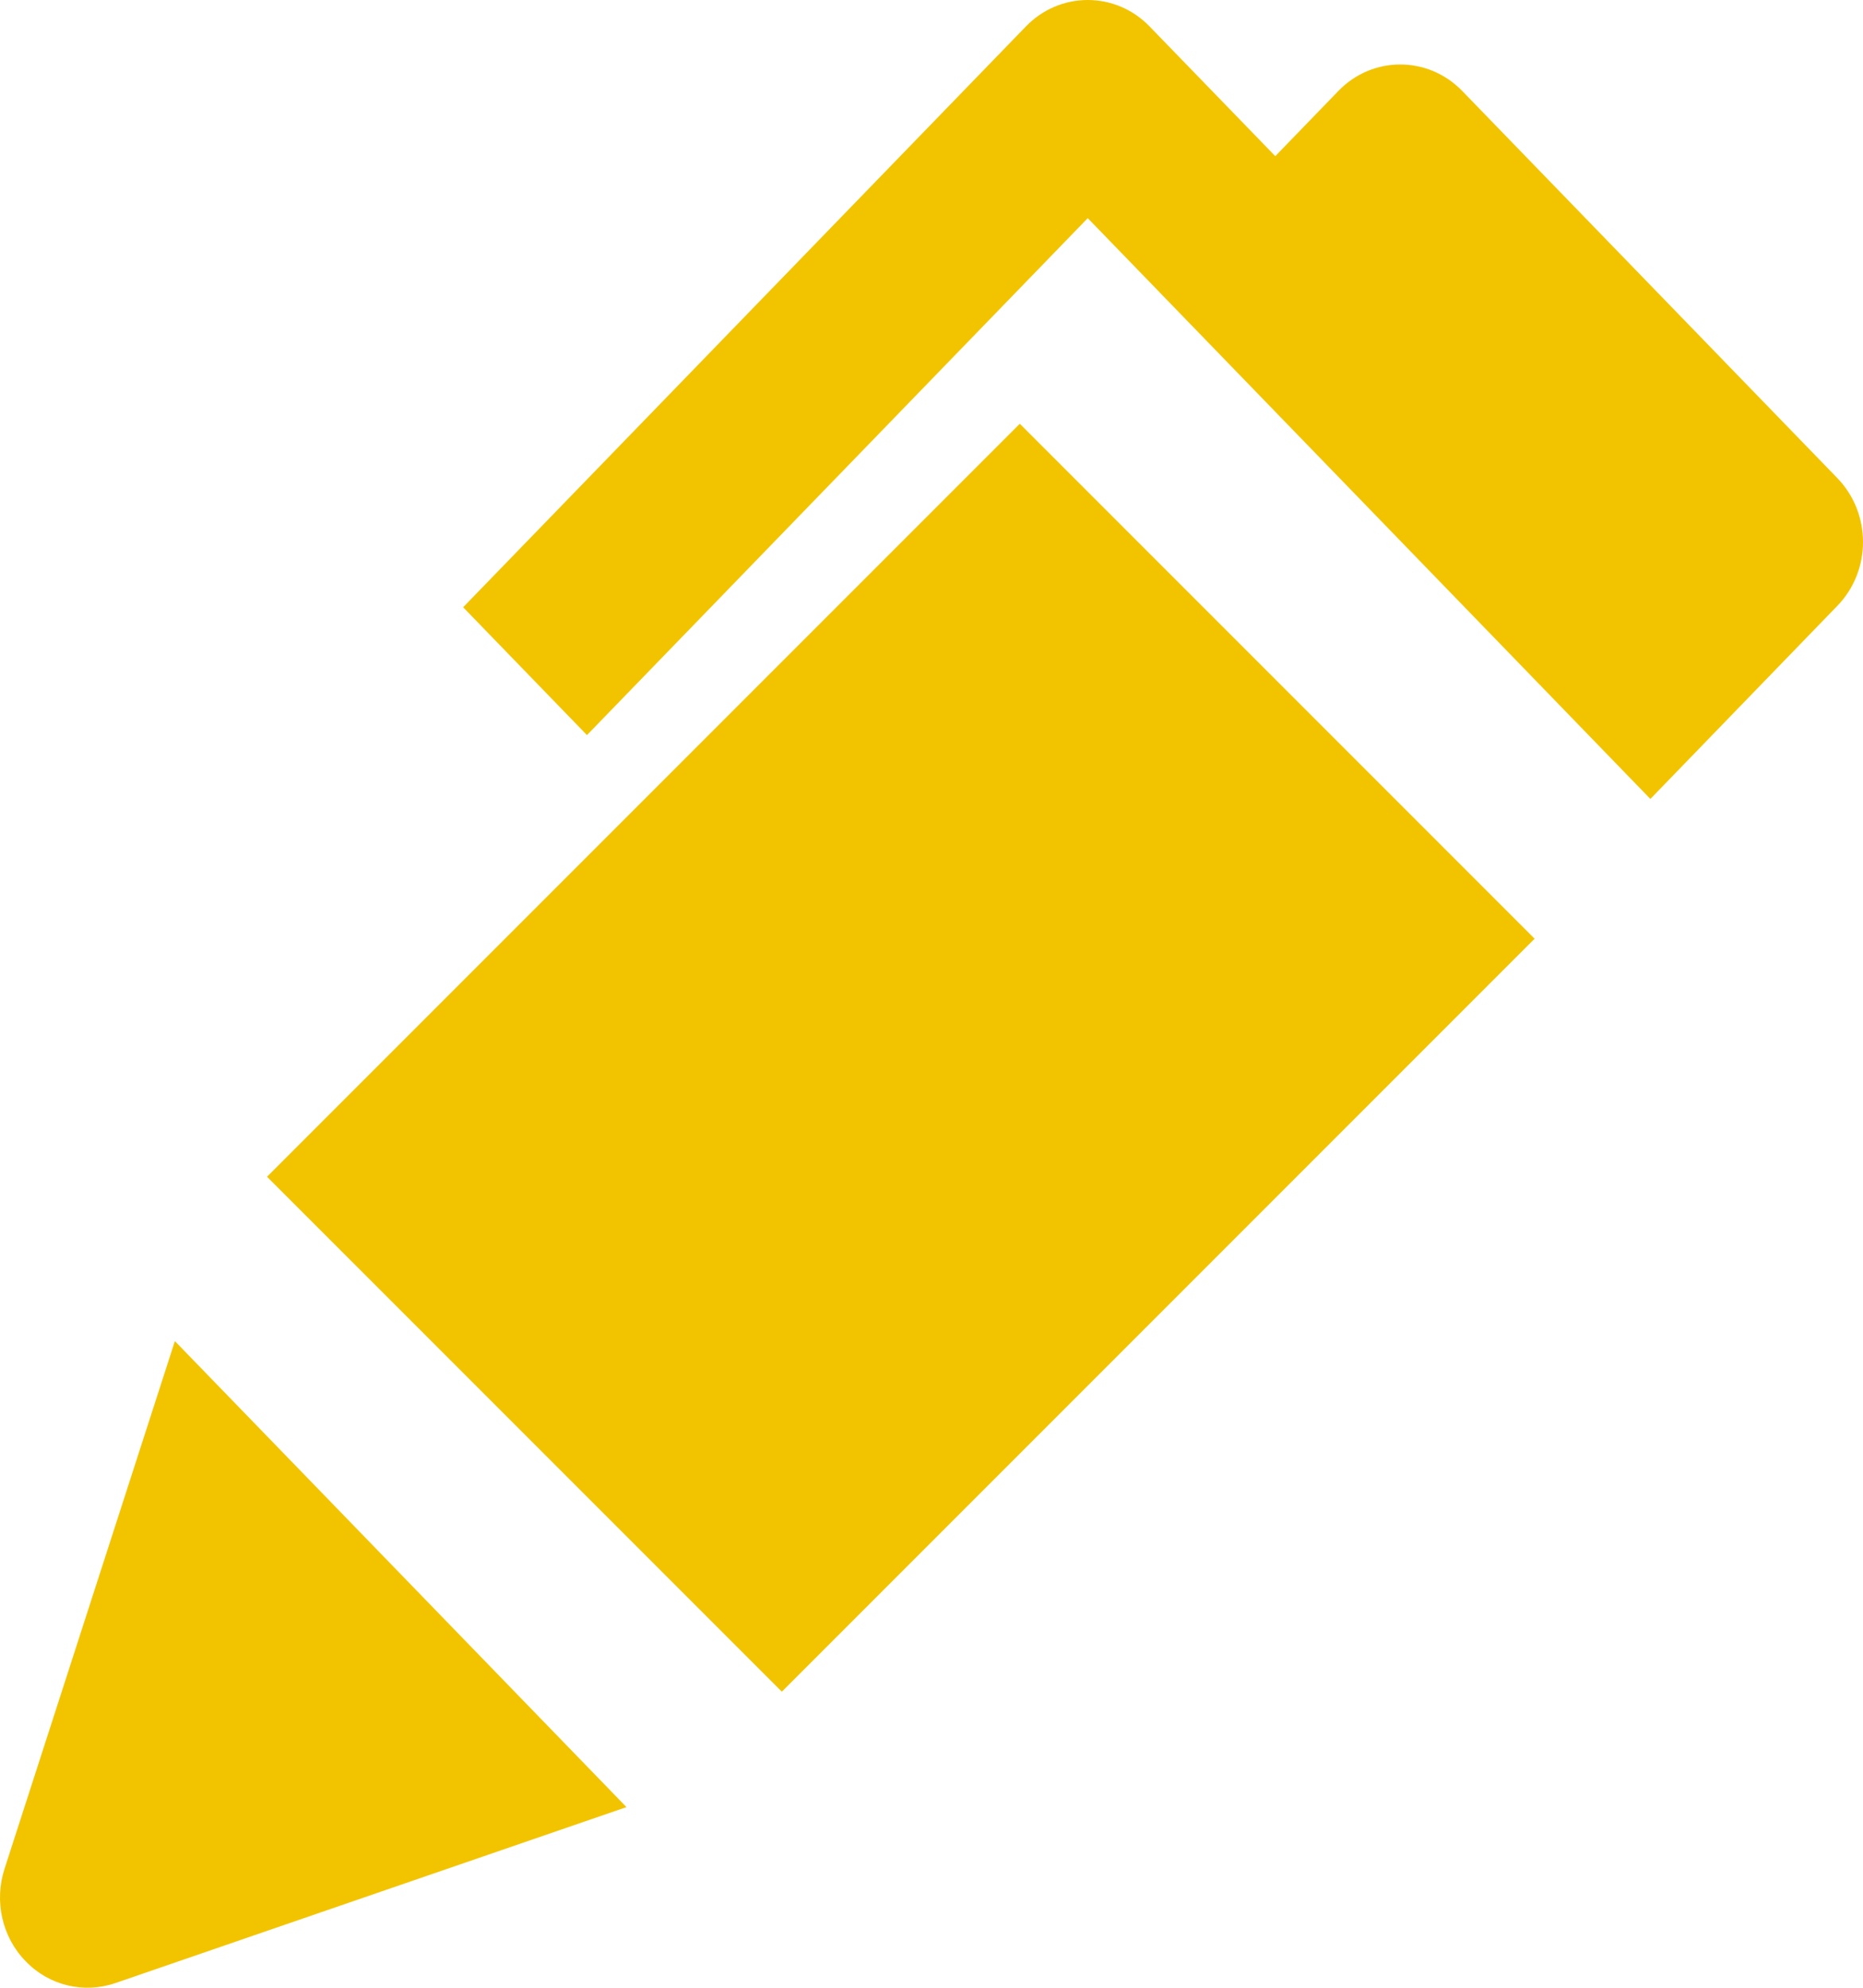 <?xml version="1.0" encoding="UTF-8"?>
<svg width="15px" height="16px" viewBox="0 0 15 16" version="1.1" xmlns="http://www.w3.org/2000/svg" xmlns:xlink="http://www.w3.org/1999/xlink">
    <!-- Generator: Sketch 48.2 (47327) - http://www.bohemiancoding.com/sketch -->
    <title>Combined Shape</title>
    <desc>Created with Sketch.</desc>
    <defs></defs>
    <g id="calltouch_calltracking_partners_dropdown" stroke="none" stroke-width="1" fill="none" fill-rule="evenodd" transform="translate(-1104, -107)">
        <g id="header" fill="#F2C400" fill-rule="nonzero">
            <path d="M1118.793,110.848 C1119.069,111.133 1119.069,111.593 1118.793,111.877 L1117.288,113.431 L1112.758,108.756 L1108.726,112.917 L1107.729,111.888 L1112.26,107.213 C1112.392,107.076 1112.571,107 1112.758,107 C1112.945,107 1113.124,107.076 1113.256,107.213 L1114.268,108.257 L1114.776,107.732 C1115.051,107.448 1115.497,107.448 1115.773,107.732 L1118.793,110.848 Z M1116.356,114.556 L1110.295,120.617 L1106.15,116.472 L1112.211,110.411 L1116.356,114.556 Z M1109.044,121.546 L1104.927,122.963 C1104.674,123.049 1104.394,122.982 1104.207,122.787 C1104.017,122.594 1103.952,122.304 1104.036,122.044 L1105.408,117.795 L1109.044,121.546 Z" id="Combined-Shape"></path>
        </g>
    </g>
</svg>